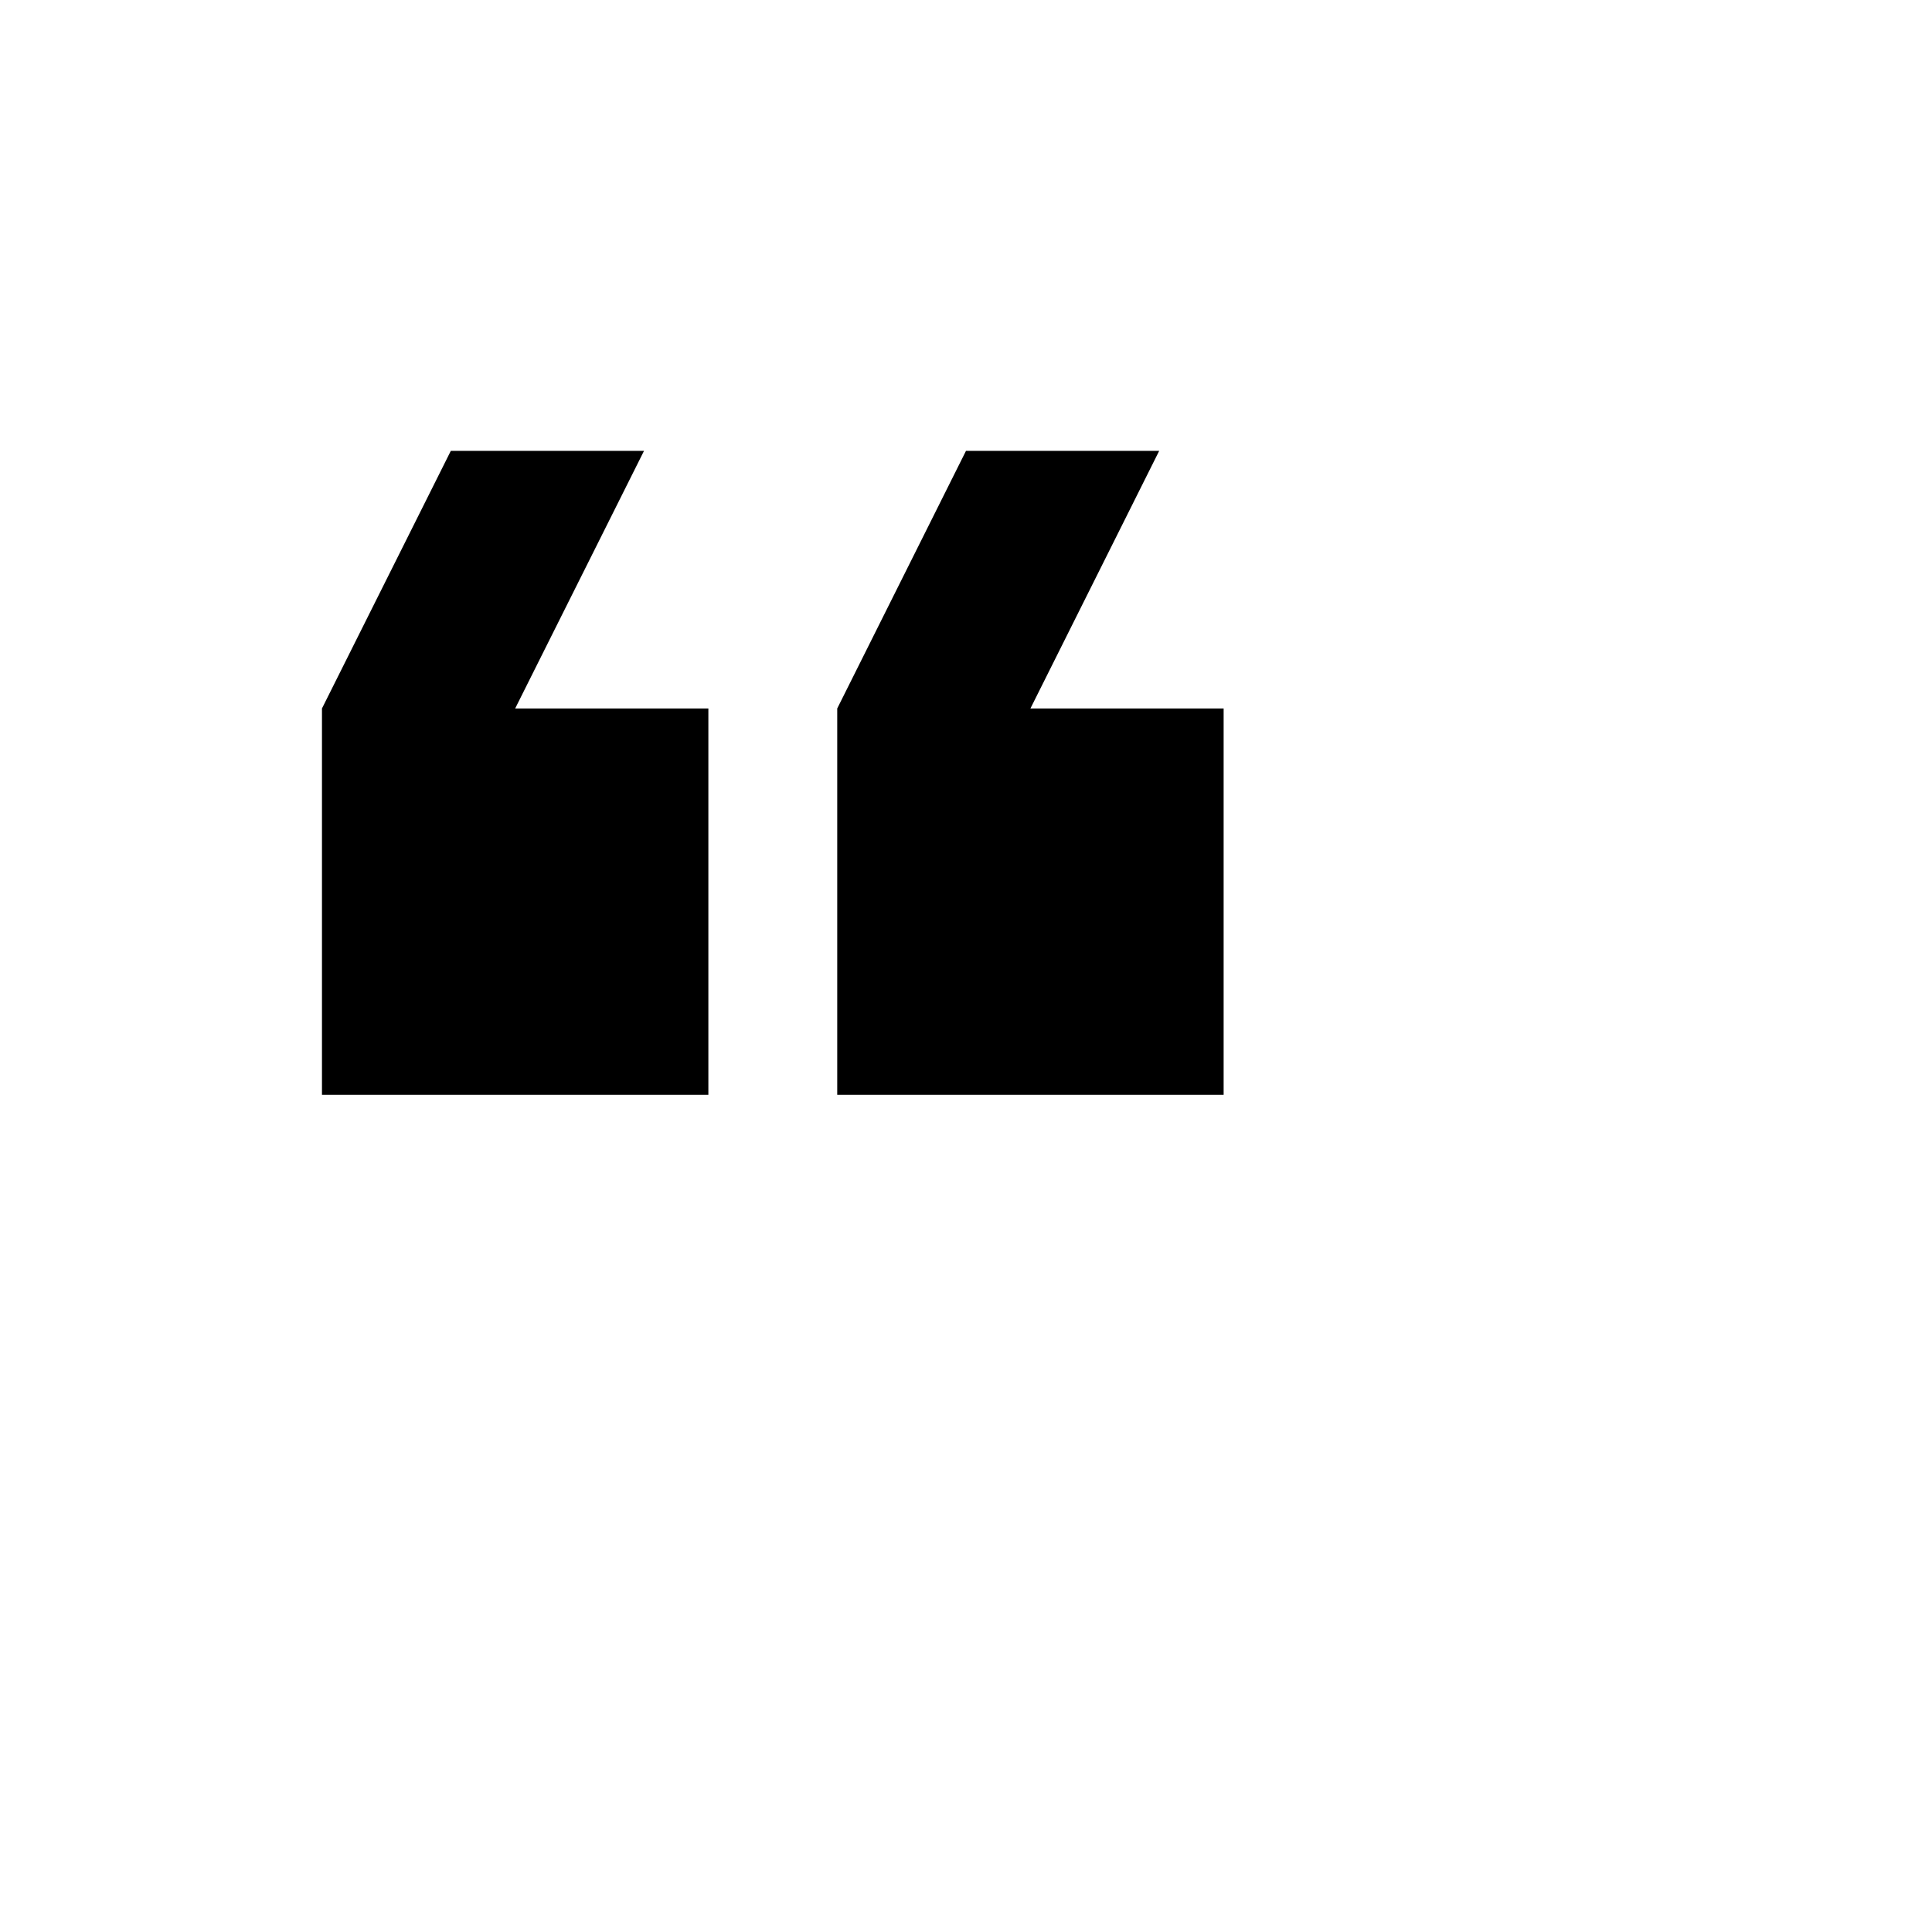 <svg width="20" height="20" viewBox="0 0 20 20" fill="none" xmlns="http://www.w3.org/2000/svg">
<path d="M12 4.667H10L8.667 7.334V11.334H12.667V7.334H10.667L12 4.667ZM6.667 4.667H4.667L3.333 7.334V11.334L7.333 11.334L7.333 7.334L5.333 7.334L6.667 4.667Z" fill="currentColor"/>
</svg>
